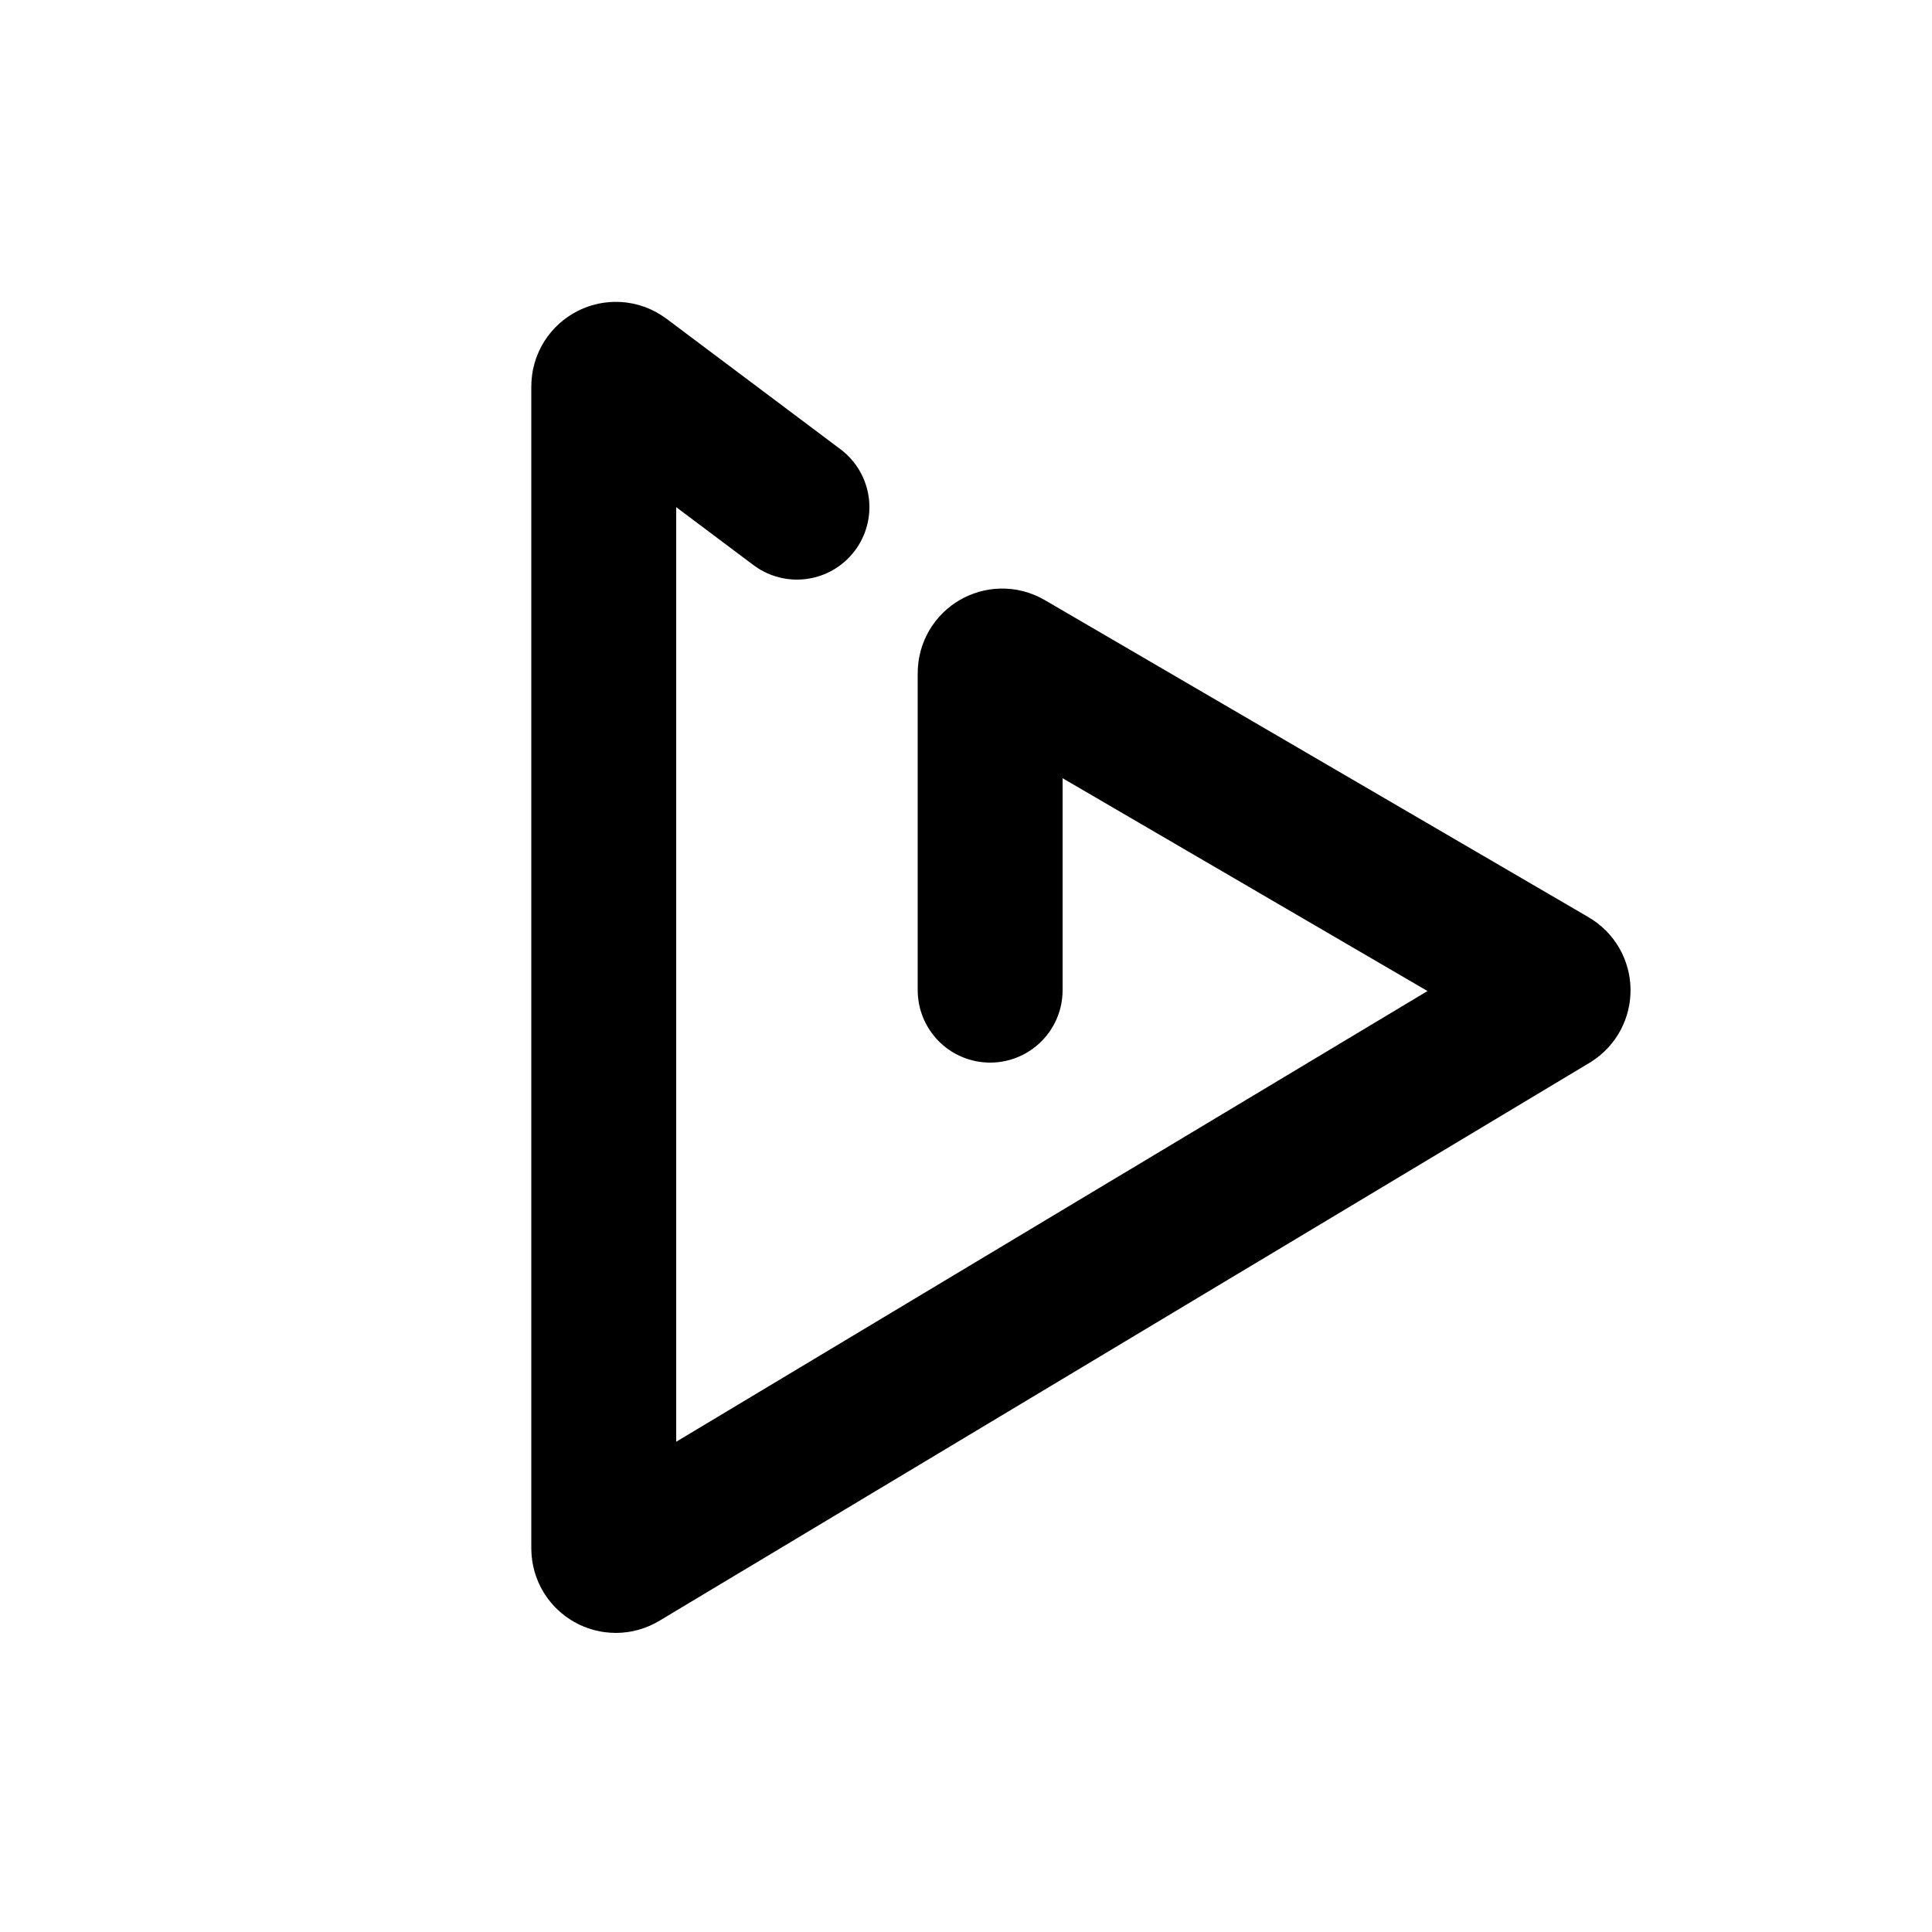 <svg xmlns="http://www.w3.org/2000/svg" width="20" height="20" viewBox="0 0 20 20" fill="none">
    <path d="M10.25 10.25V6.968C10.25 6.871 10.355 6.811 10.438 6.86L16.067 10.143C16.15 10.191 16.15 10.31 16.069 10.359L6.439 16.136C6.356 16.186 6.25 16.126 6.25 16.029V4C6.25 3.897 6.368 3.838 6.45 3.9L8.25 5.25"
          stroke="currentColor" stroke-width="1.5" stroke-linecap="round"/>
</svg>